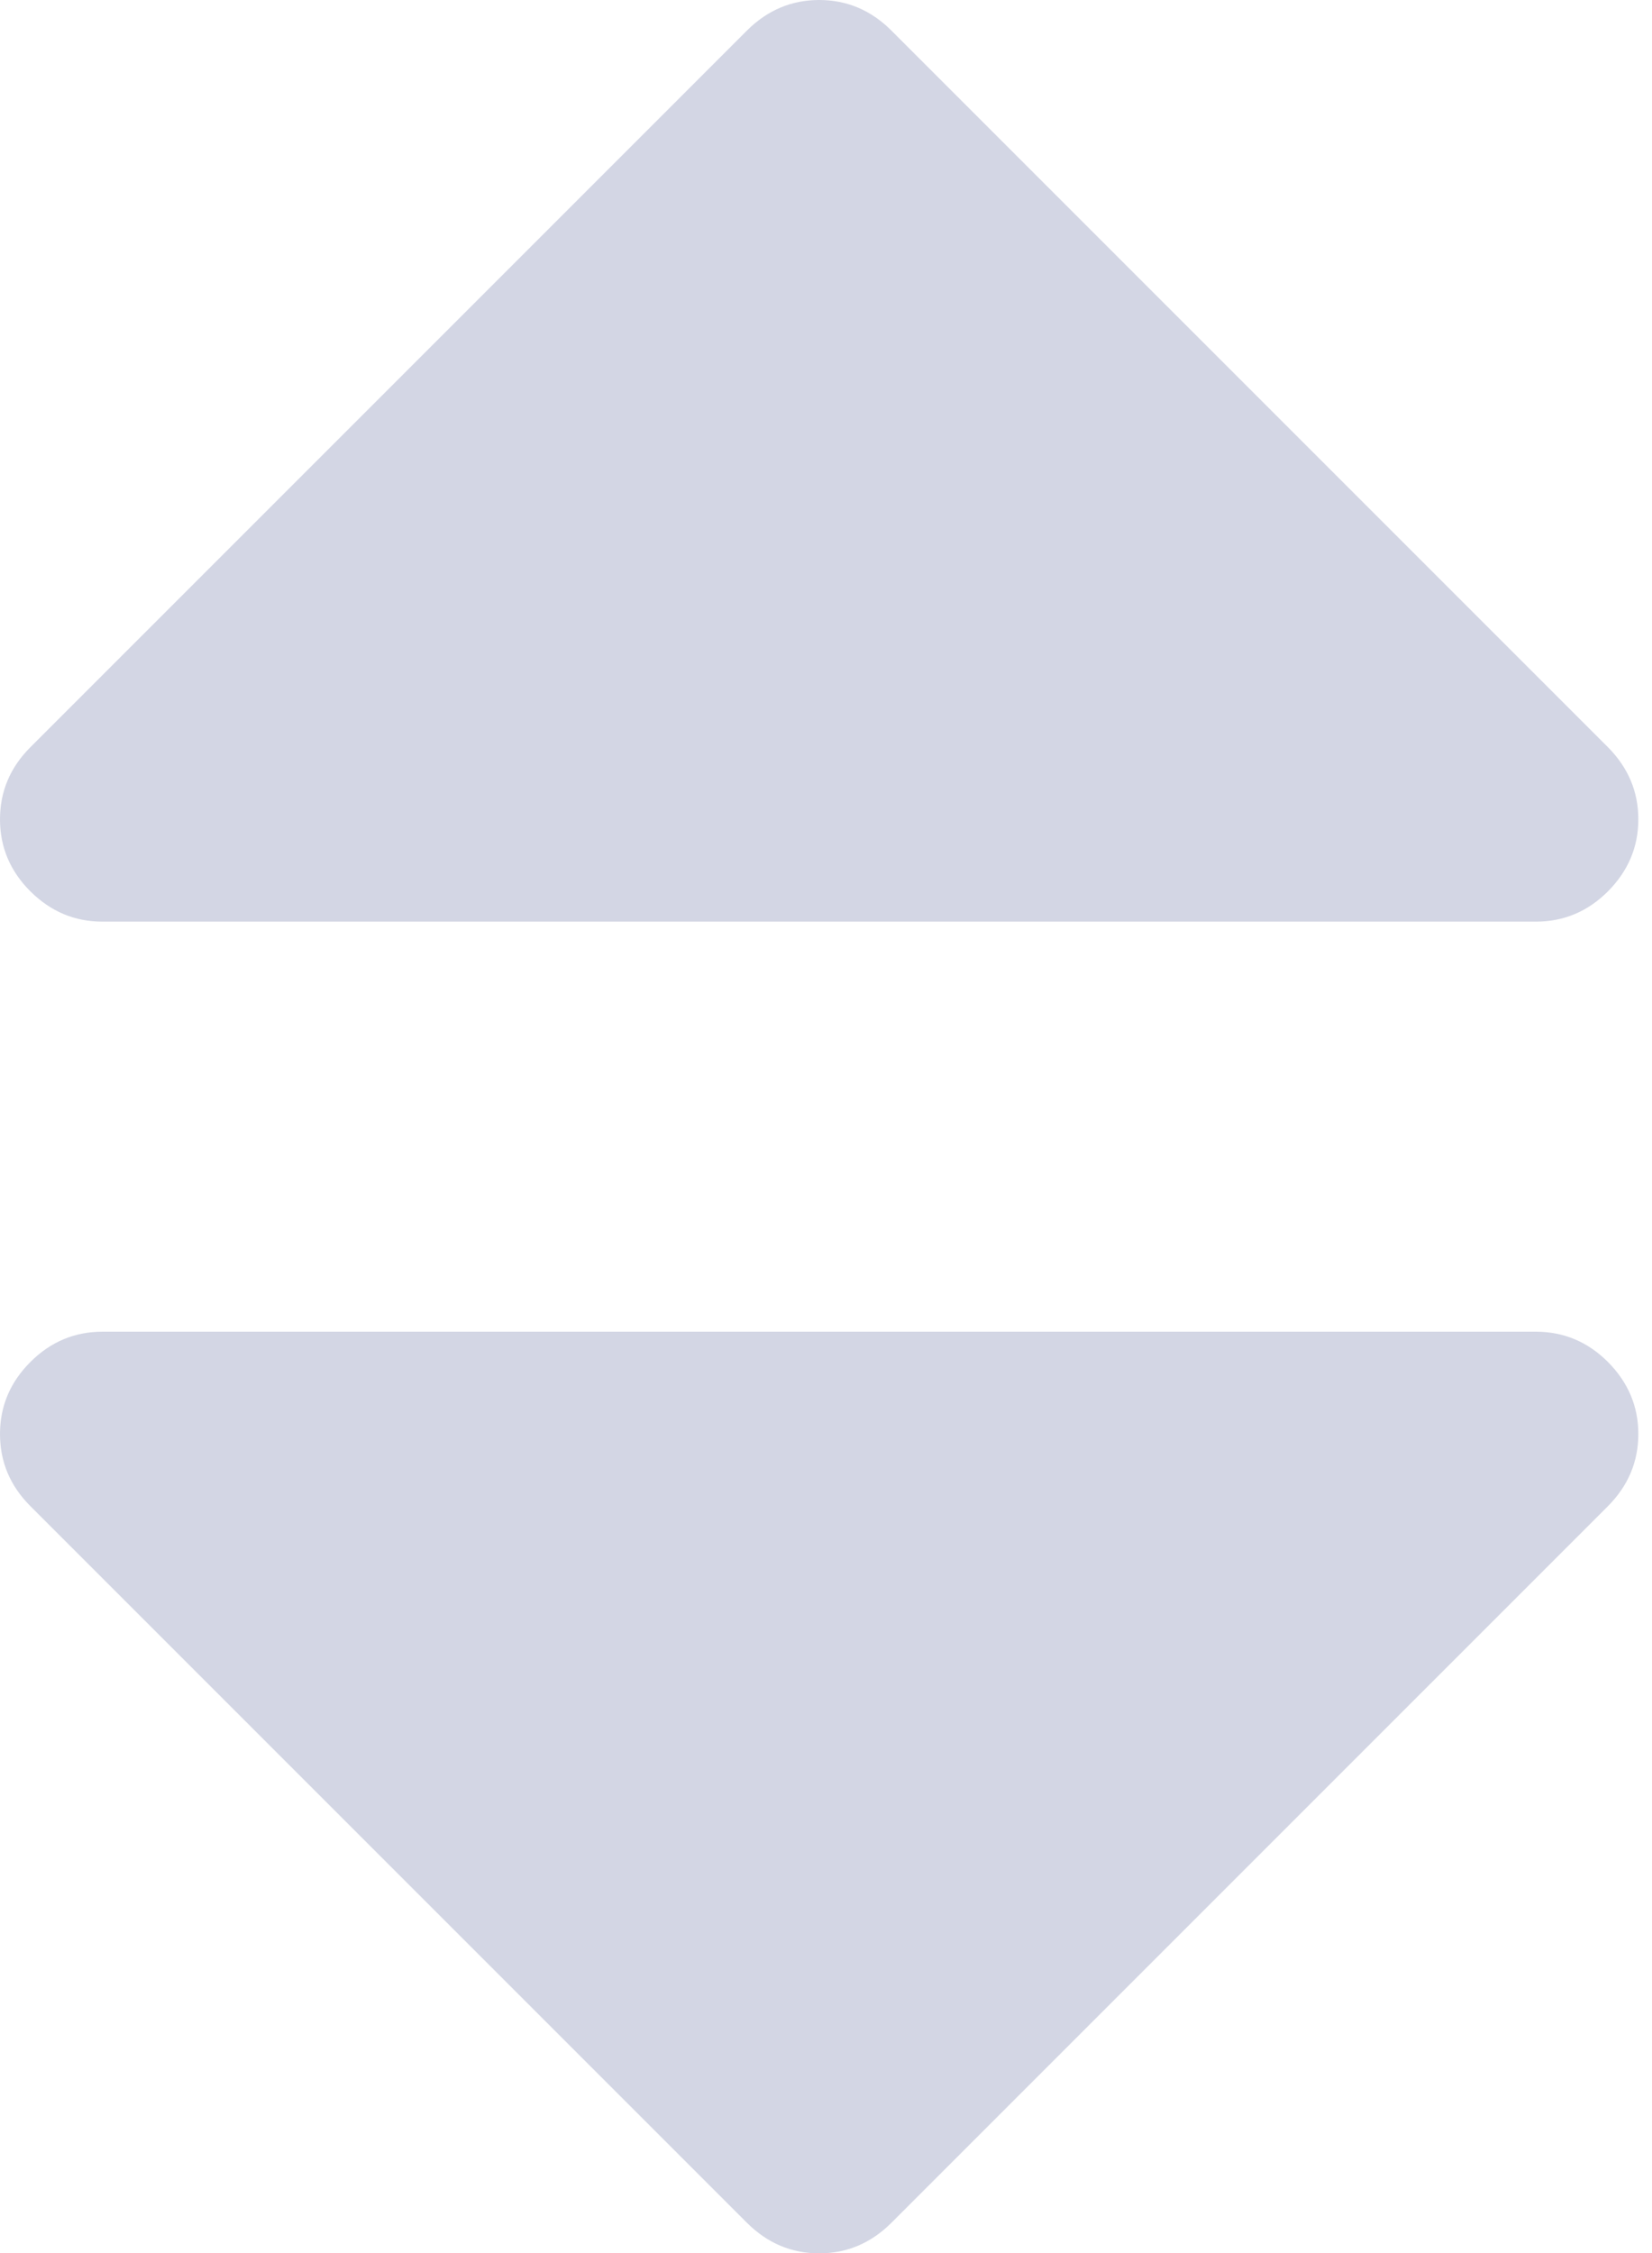 <svg width="11" height="15" viewBox="0 0 11 15" fill="none" xmlns="http://www.w3.org/2000/svg">
<path d="M0.682 6.136H10.227C10.412 6.136 10.572 6.069 10.707 5.934C10.841 5.799 10.909 5.639 10.909 5.455C10.909 5.27 10.841 5.11 10.707 4.975L5.934 0.202C5.799 0.068 5.639 0 5.455 0C5.27 0 5.11 0.068 4.975 0.202L0.202 4.975C0.067 5.11 0 5.27 0 5.455C0 5.639 0.067 5.799 0.202 5.934C0.338 6.069 0.497 6.136 0.682 6.136Z" fill="#D3D6E4"/>
<path d="M10.227 8.866H0.682C0.497 8.866 0.337 8.933 0.202 9.068C0.067 9.203 0 9.363 0 9.547C0 9.732 0.067 9.892 0.202 10.027L4.975 14.8C5.11 14.934 5.27 15.002 5.455 15.002C5.639 15.002 5.799 14.934 5.934 14.8L10.707 10.027C10.841 9.892 10.909 9.732 10.909 9.547C10.909 9.363 10.841 9.203 10.707 9.068C10.572 8.933 10.412 8.866 10.227 8.866Z" fill="#D3D6E4"/>
</svg>
